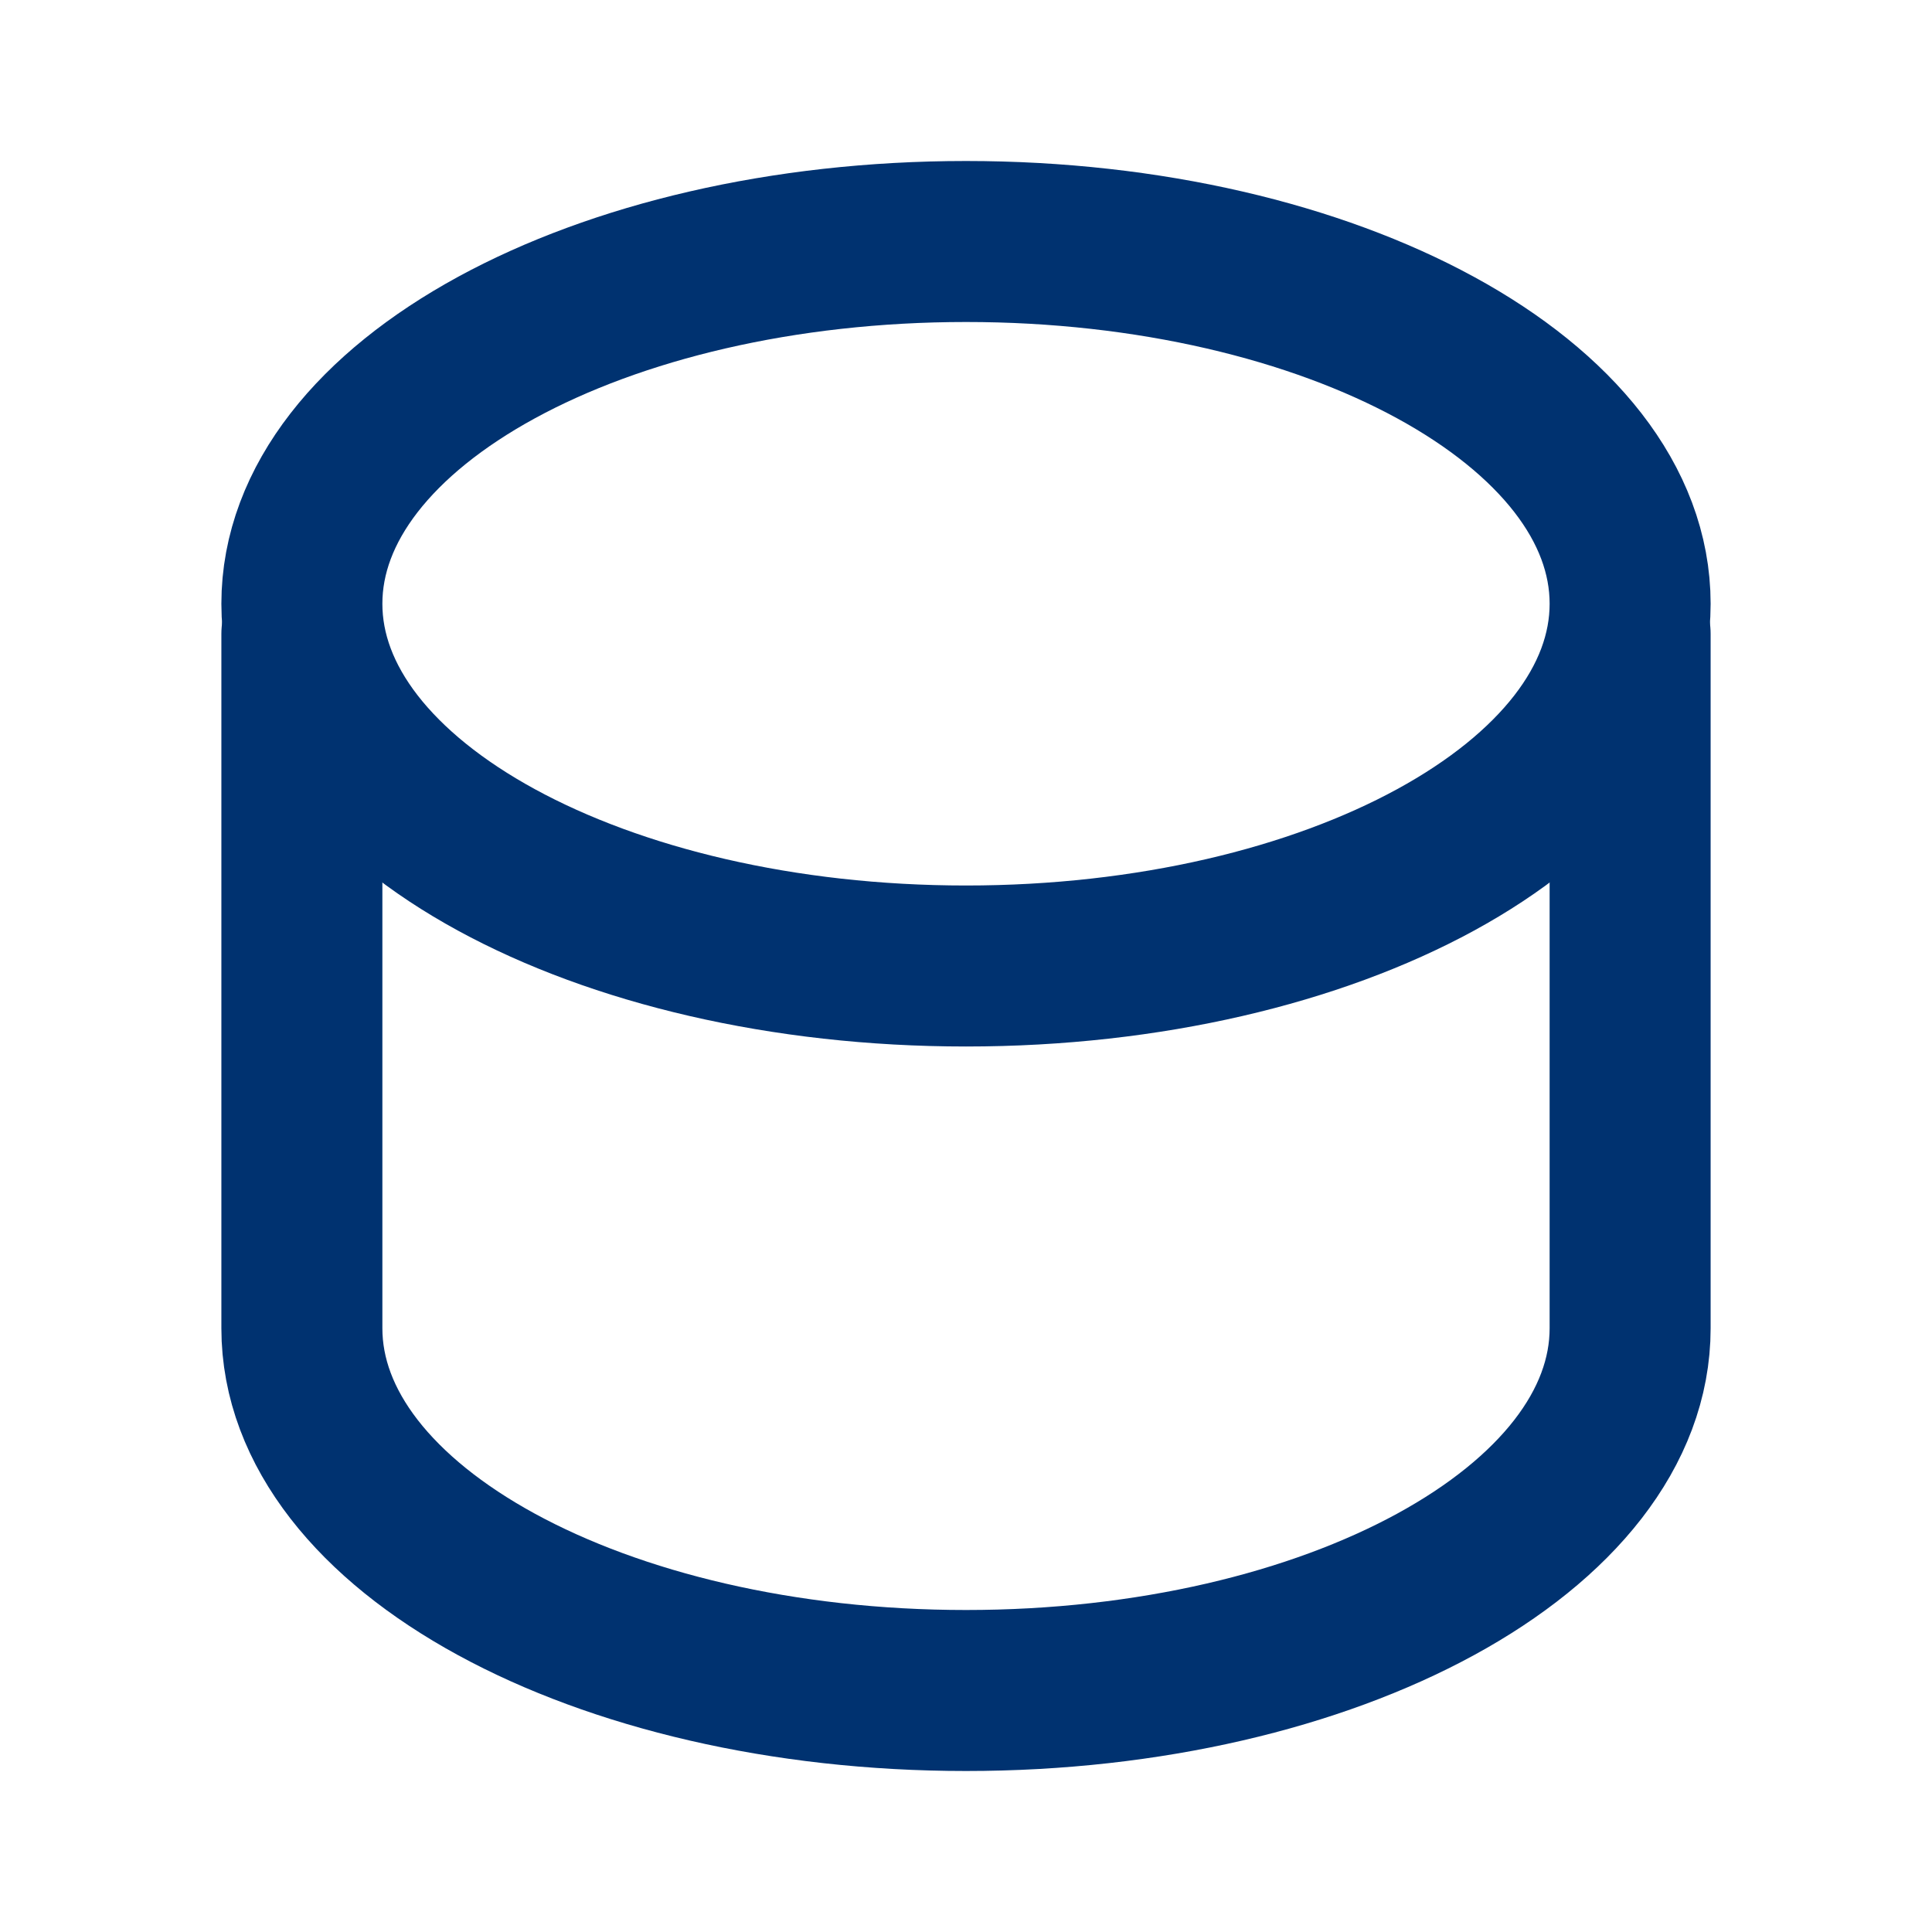 <svg width="24" height="24" viewBox="0 0 24 24" fill="none" xmlns="http://www.w3.org/2000/svg">
<path d="M12 12C16.556 12 20.25 9.985 20.25 7.5C20.25 5.015 16.556 3 12 3C7.444 3 3.75 5.015 3.75 7.5C3.75 9.985 7.444 12 12 12Z" stroke="#003270" stroke-width="2" stroke-linecap="round" stroke-linejoin="round"/>
<path d="M3.75 7.875V16.5C3.75 18.985 7.444 21 12 21C16.556 21 20.25 18.985 20.25 16.5V7.875" stroke="#003270" stroke-width="2" stroke-linecap="round" stroke-linejoin="round"/>
</svg>
